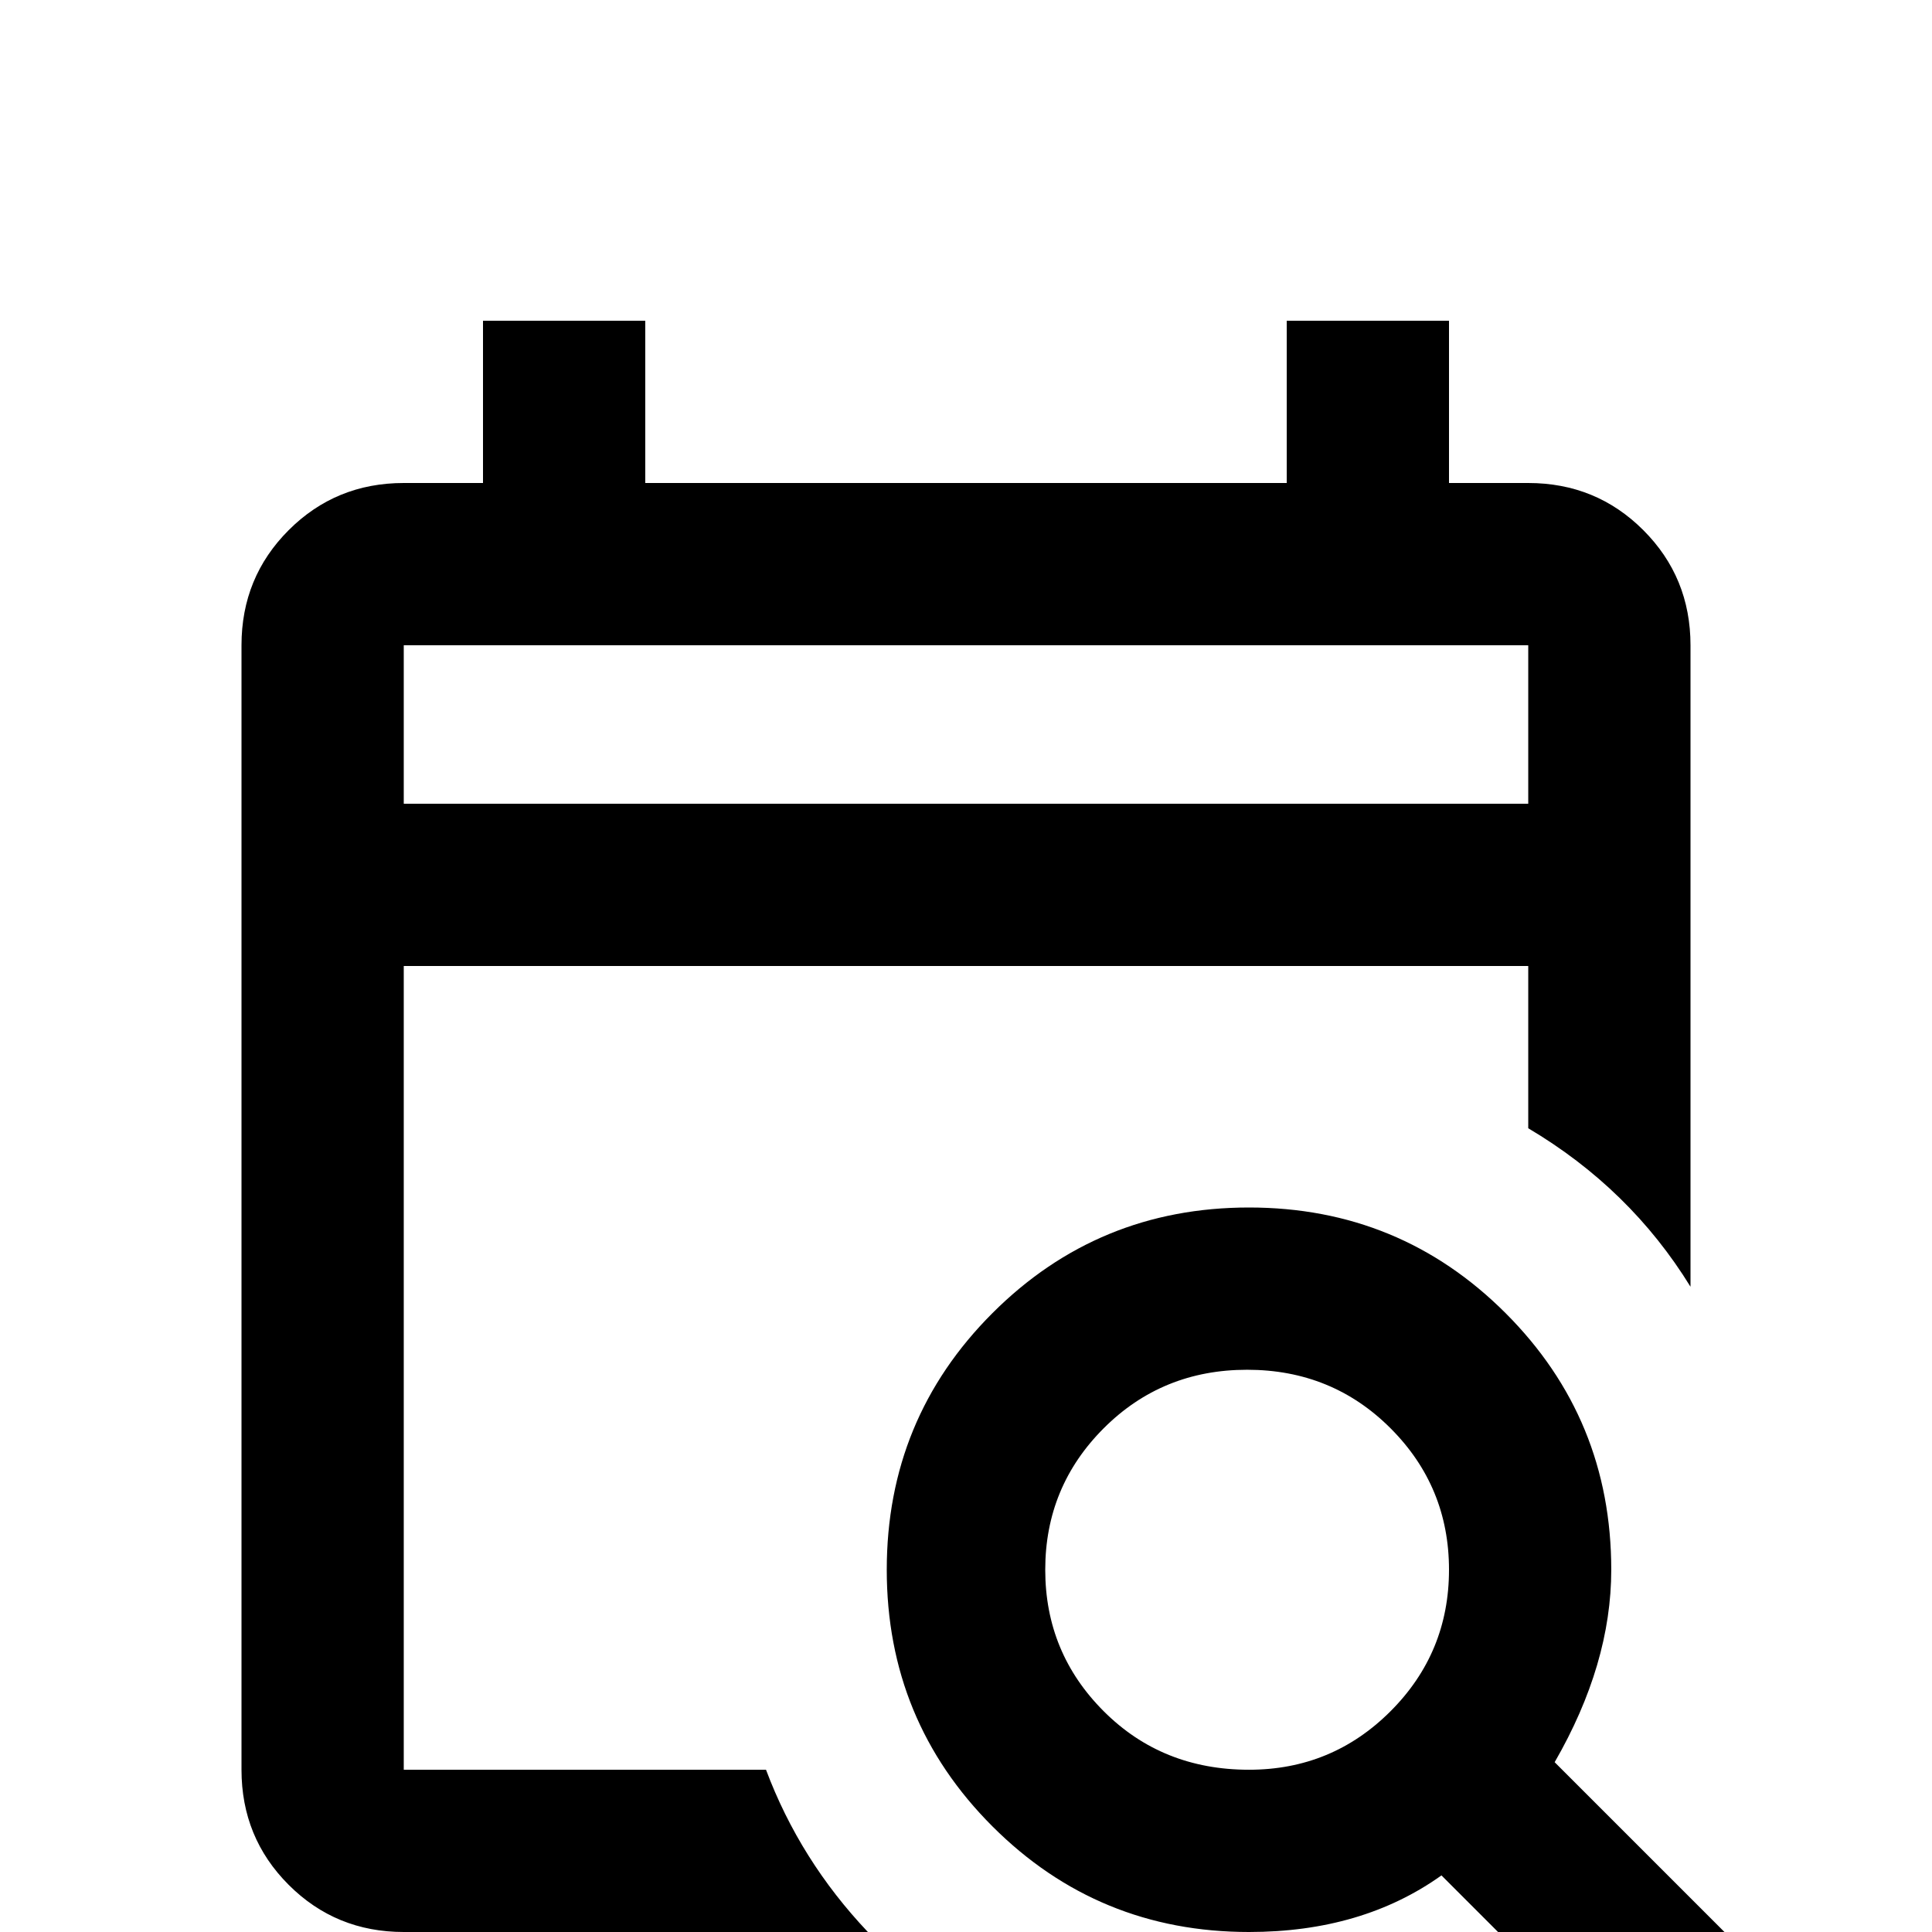 <svg xmlns="http://www.w3.org/2000/svg" viewBox="0 -512 512 512">
	<path fill="#000000" d="M412 -45Q427 -71 427 -96Q427 -136 399 -164Q371 -192 331 -192Q291 -192 263 -164Q235 -136 235 -96Q235 -56 263 -28Q291 0 331 0Q361 0 382 -15L448 51L478 21ZM331 -43Q308 -43 292.5 -58.5Q277 -74 277 -96Q277 -118 292.5 -133.5Q308 -149 330.5 -149Q353 -149 368.5 -133.5Q384 -118 384 -96Q384 -74 368.5 -58.5Q353 -43 331 -43ZM107 -43V-256H405V-213Q432 -197 448 -171V-341Q448 -359 435.5 -371.5Q423 -384 405 -384H384V-427H341V-384H171V-427H128V-384H107Q89 -384 76.5 -371.5Q64 -359 64 -341V-43Q64 -25 76.5 -12.5Q89 0 107 0H230Q212 -19 203 -43ZM405 -341V-299H107V-341Z"/>
</svg>
